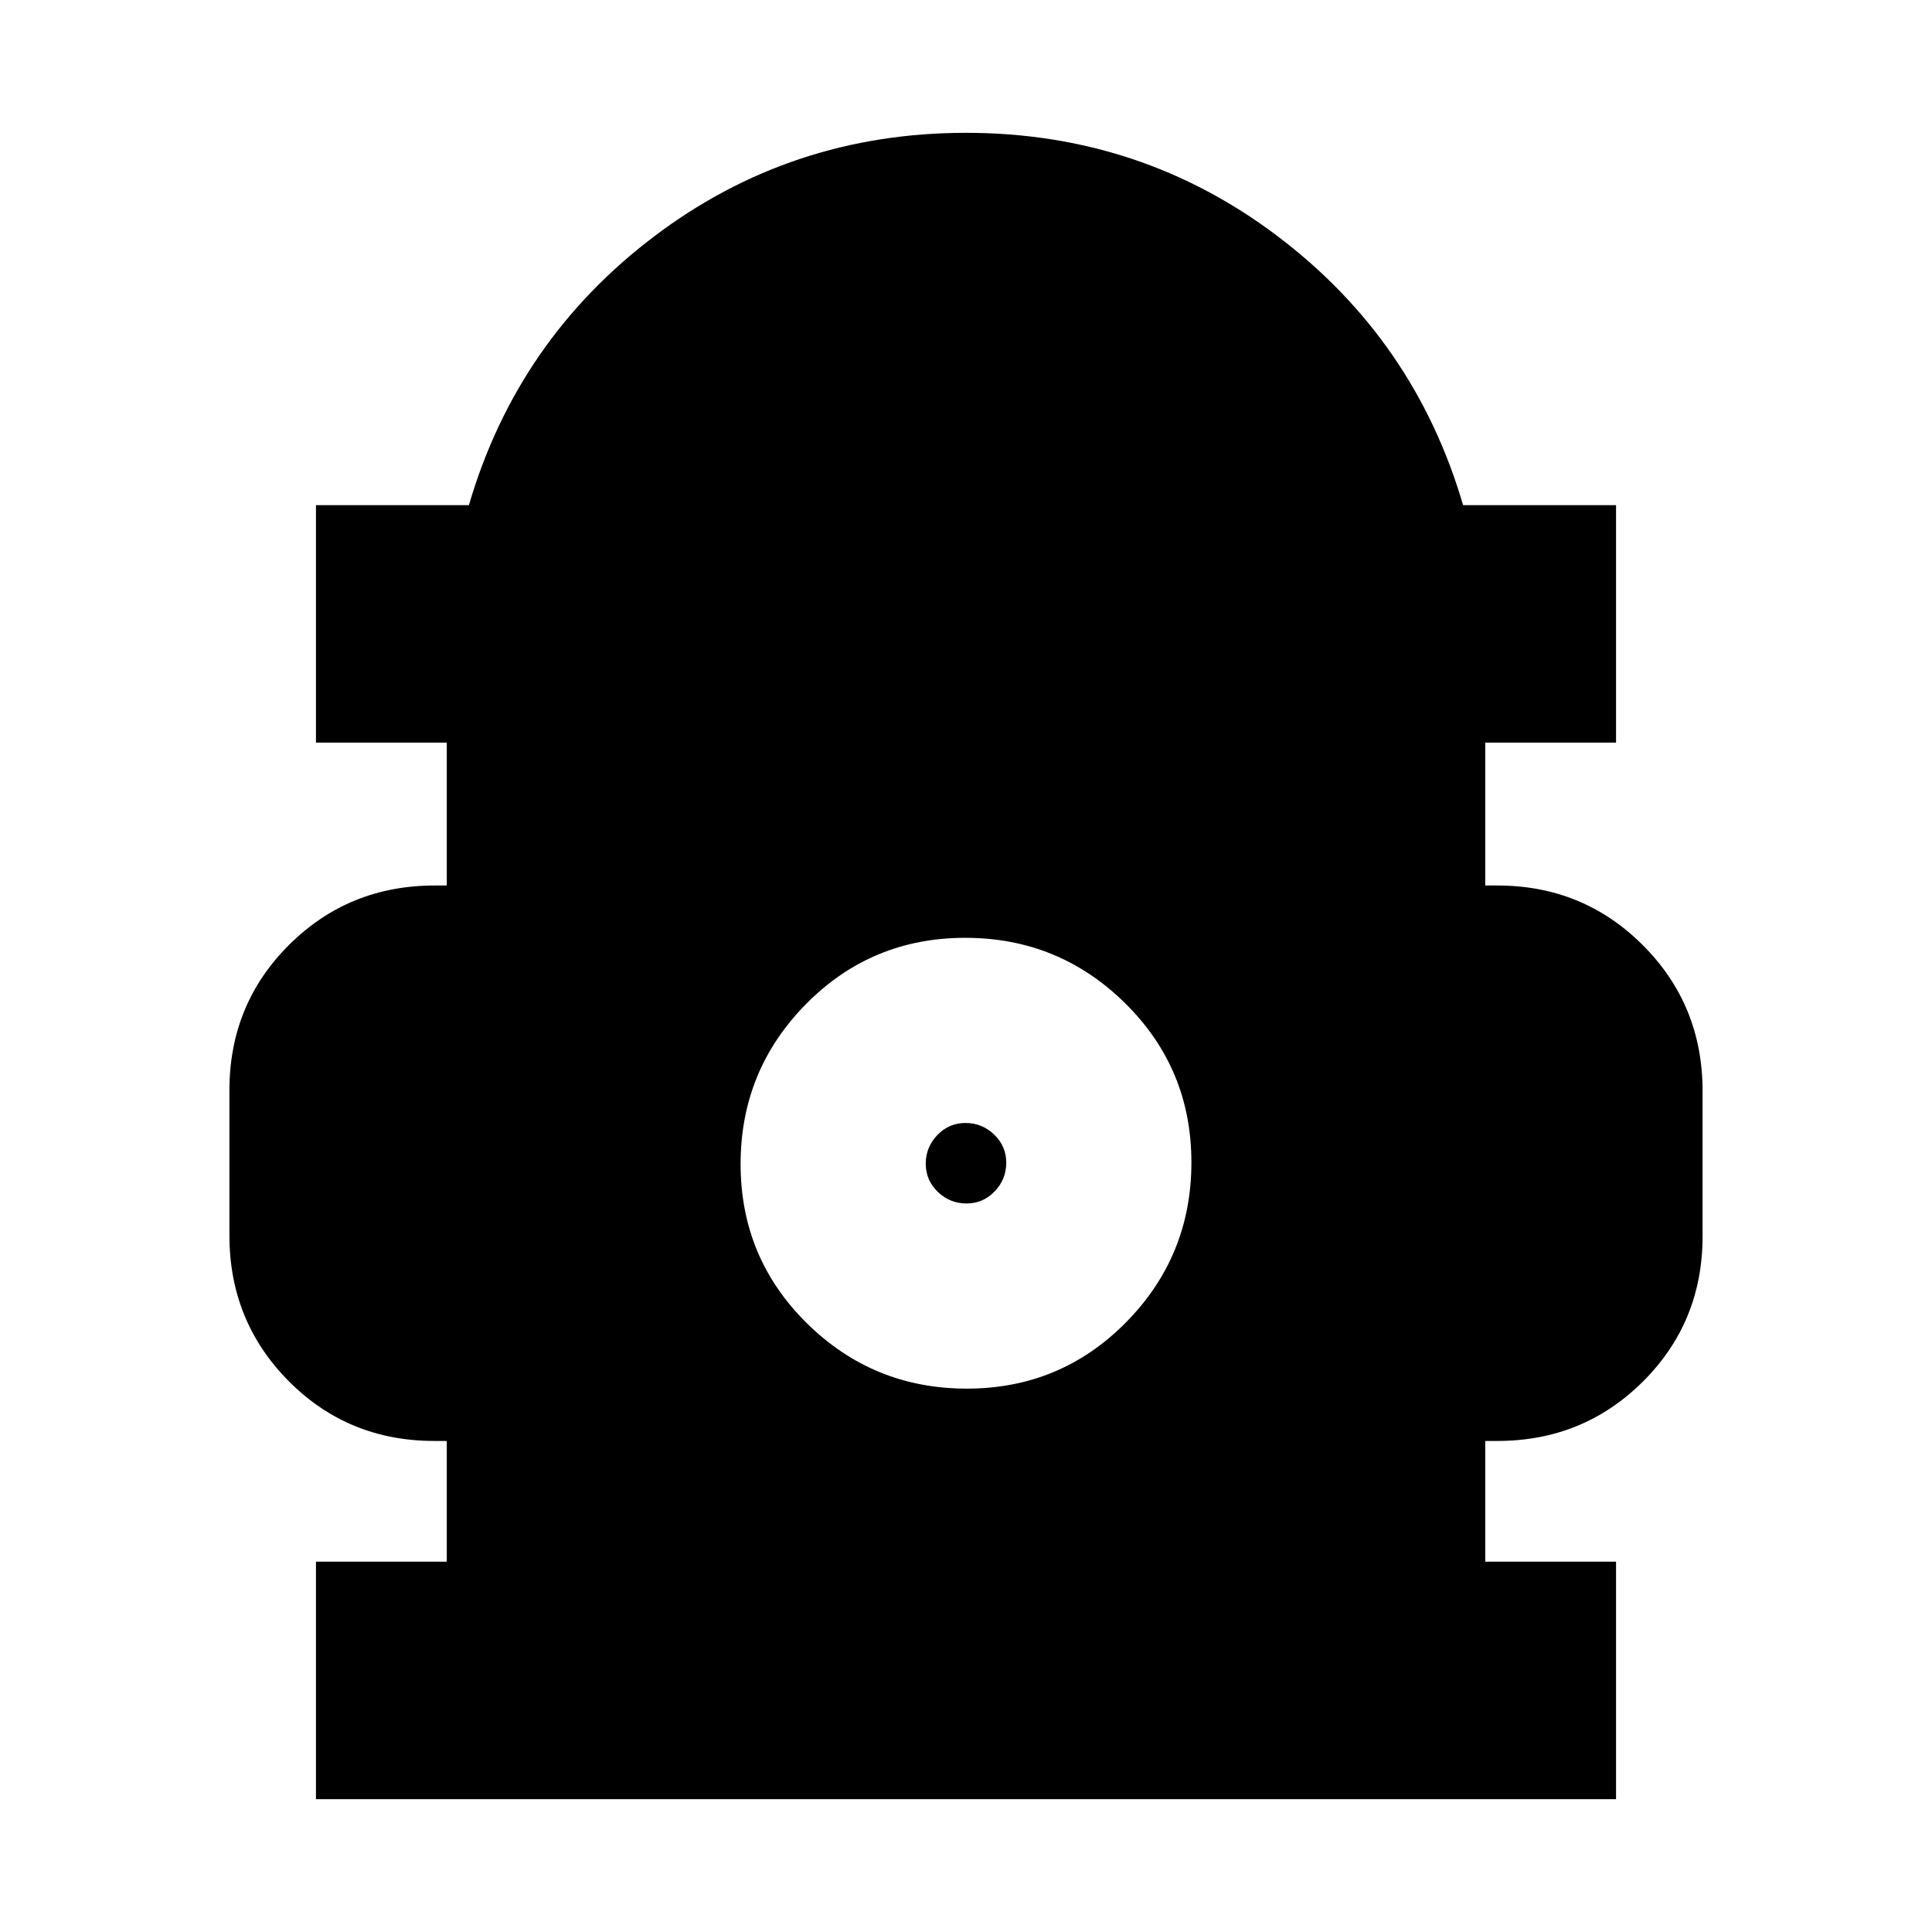 <svg xmlns="http://www.w3.org/2000/svg" height="20" viewBox="0 -960 960 960" width="20"><path d="M157-66v-118h65v-60h-6.16q-42.84 0-72.34-29.69-29.5-29.68-29.5-72.43v-72.13q0-42.75 29.65-72.25T216-520h6v-71h-65v-118h76q24-82 92-133.5T480-894q87 0 155 51.5T727-709h76v118h-65v71h6q42.7 0 72.35 29.69Q846-460.63 846-417.88v72.13q0 42.75-29.65 72.25T744-244h-6v60h65v118H157Zm323.42-204q46.58 0 79.08-32.92 32.5-32.93 32.5-79.5 0-46.58-32.92-79.08-32.93-32.5-79.5-32.5-46.58 0-79.08 32.92-32.5 32.93-32.5 79.5 0 46.58 32.92 79.08 32.93 32.5 79.5 32.5Zm-.18-92q-8.24 0-14.24-5.76-6-5.77-6-14 0-8.24 5.76-14.24 5.77-6 14-6 8.24 0 14.24 5.76 6 5.77 6 14 0 8.24-5.76 14.24-5.77 6-14 6Z"/></svg>